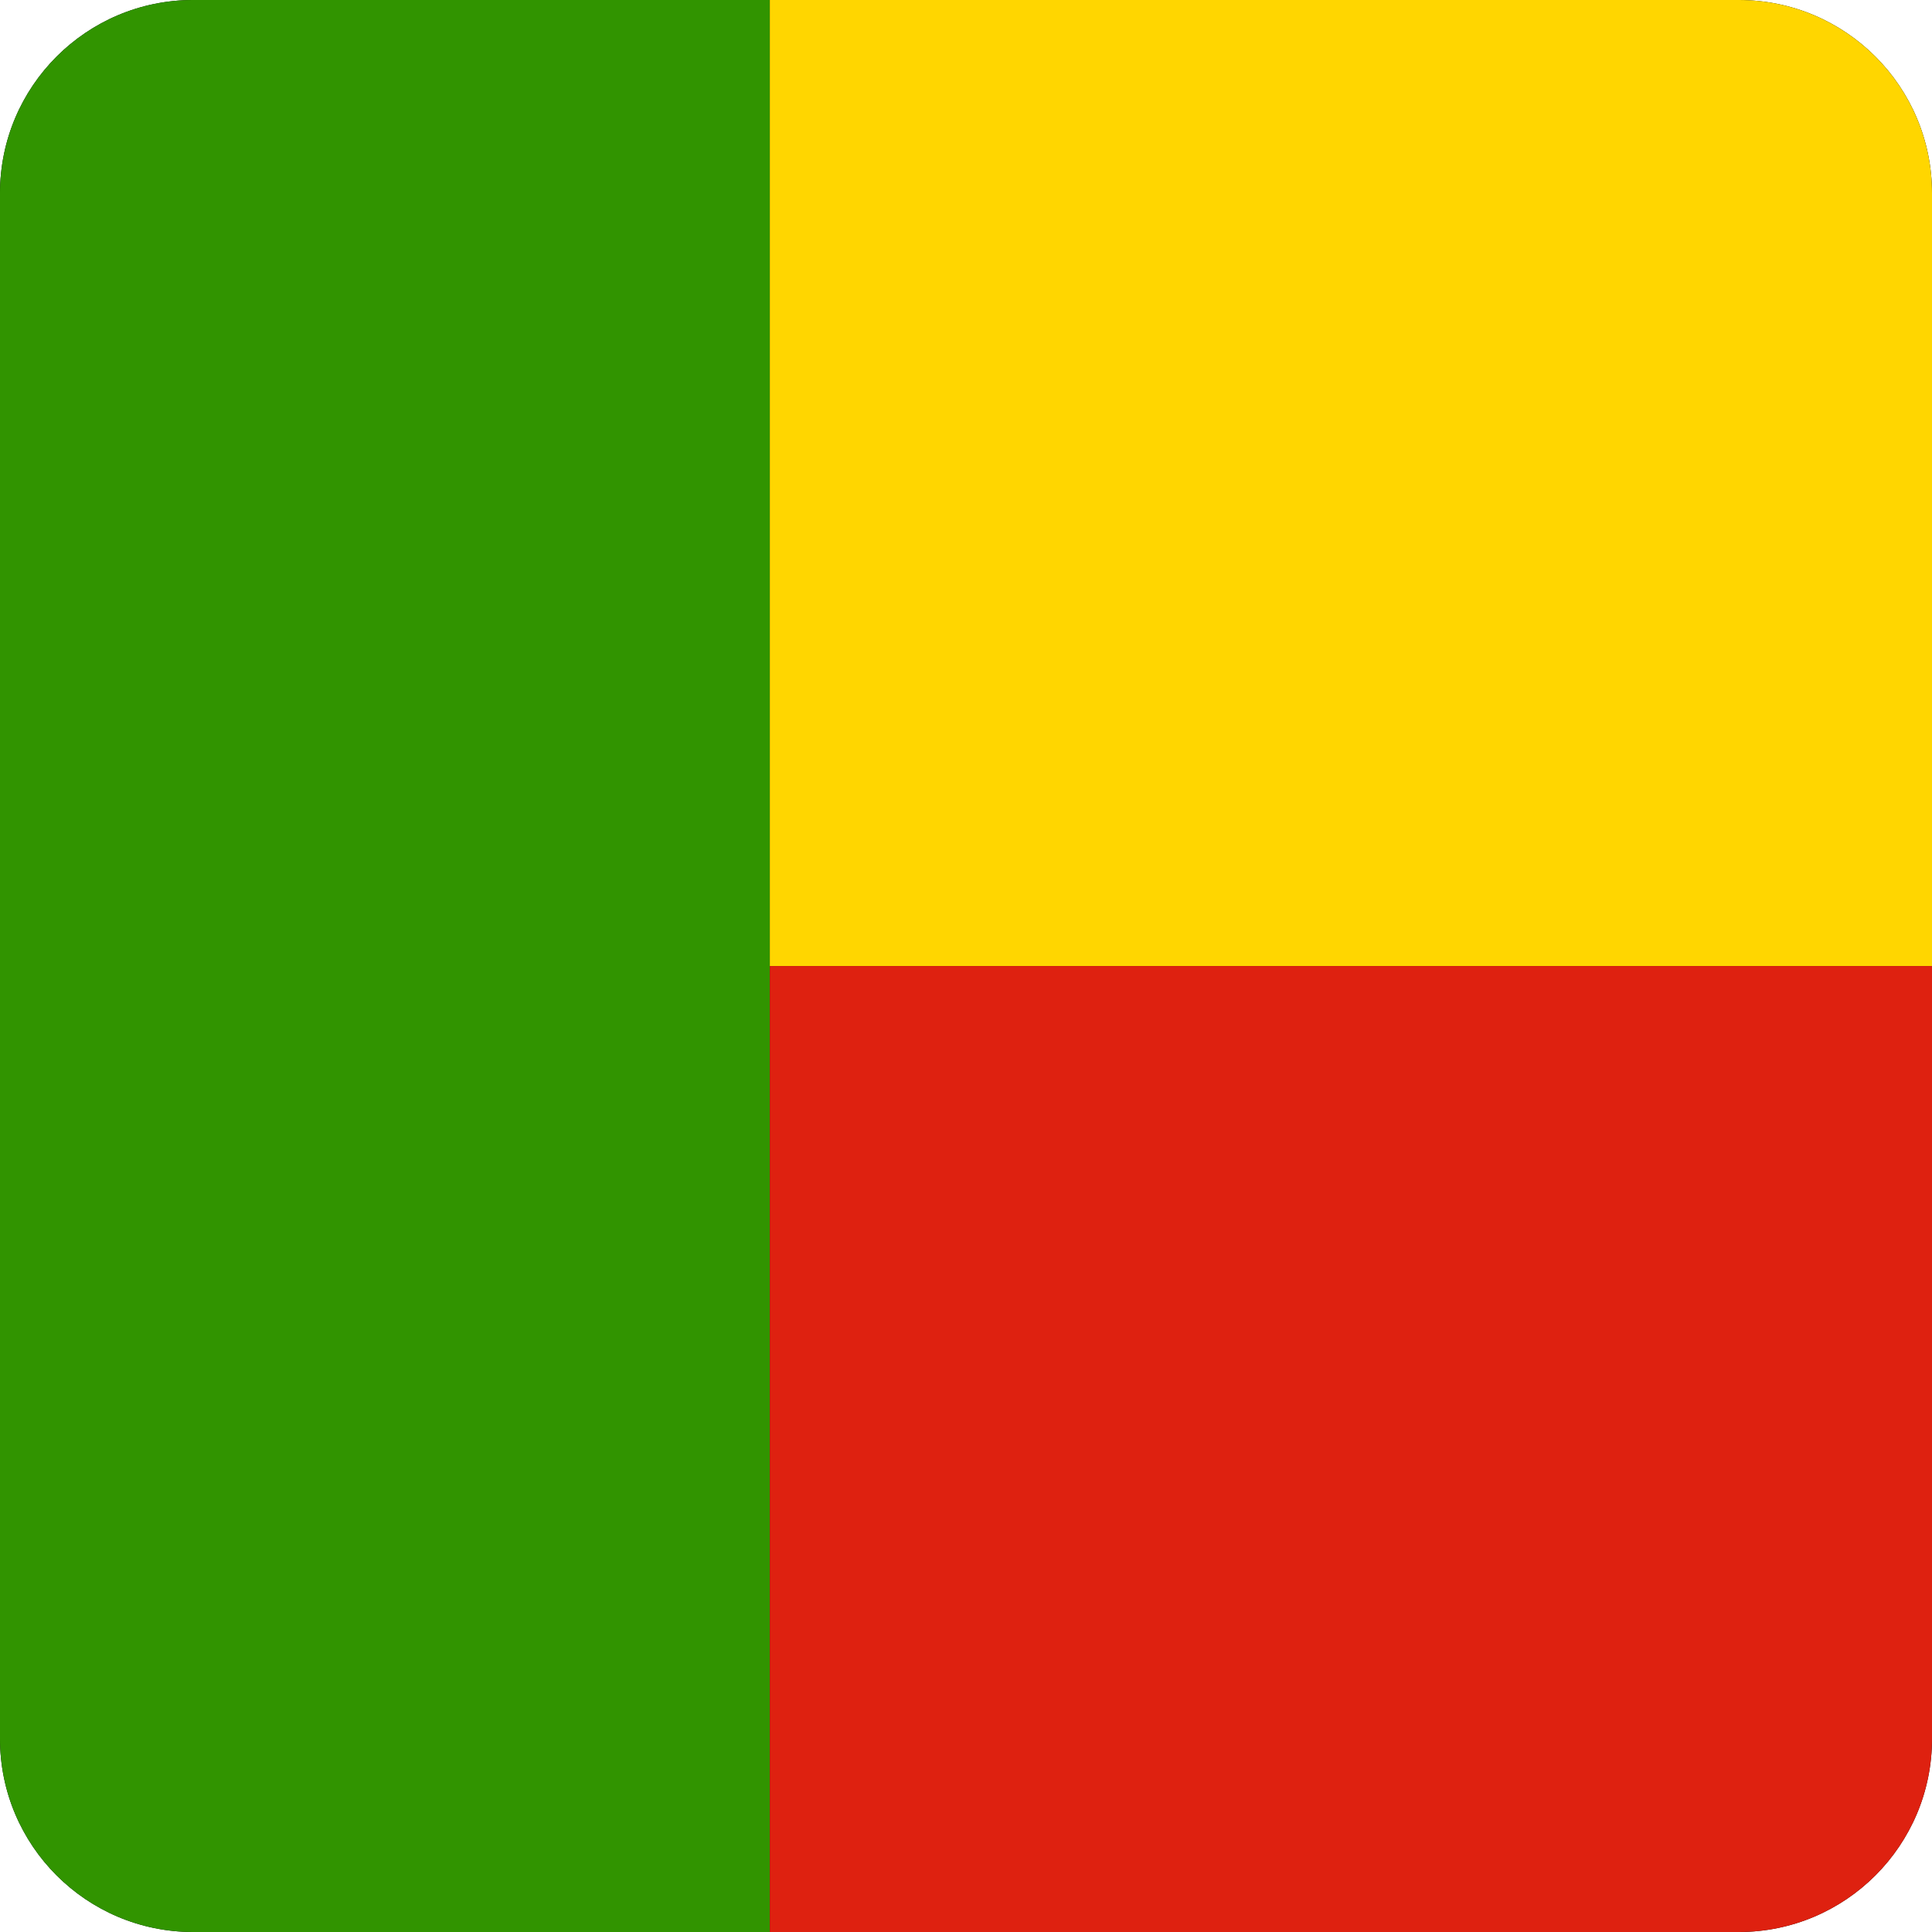 <svg width="40" height="40" viewBox="0 0 40 40" fill="none" xmlns="http://www.w3.org/2000/svg">
<g clip-path="url(#clip0_17522_60553)">
<path d="M-0.002 0H39.999V40.002H-0.002V0Z" fill="black"/>
<path fill-rule="evenodd" clip-rule="evenodd" d="M-4.062 0H15.938V40.002H-4.062V0Z" fill="#319400"/>
<path fill-rule="evenodd" clip-rule="evenodd" d="M15.938 0H55.94V20.001H15.938V0Z" fill="#FFD600"/>
<path fill-rule="evenodd" clip-rule="evenodd" d="M15.938 20.001H55.94V40.002H15.938V20.001Z" fill="#DE2110"/>
</g>
<defs>
<clipPath id="clip0_17522_60553">
<path d="M0 4C0 1.791 1.791 0 4 0H36C38.209 0 40 1.791 40 4V36C40 38.209 38.209 40 36 40H4C1.791 40 0 38.209 0 36V4Z" fill="white"/>
</clipPath>
</defs>
</svg>

